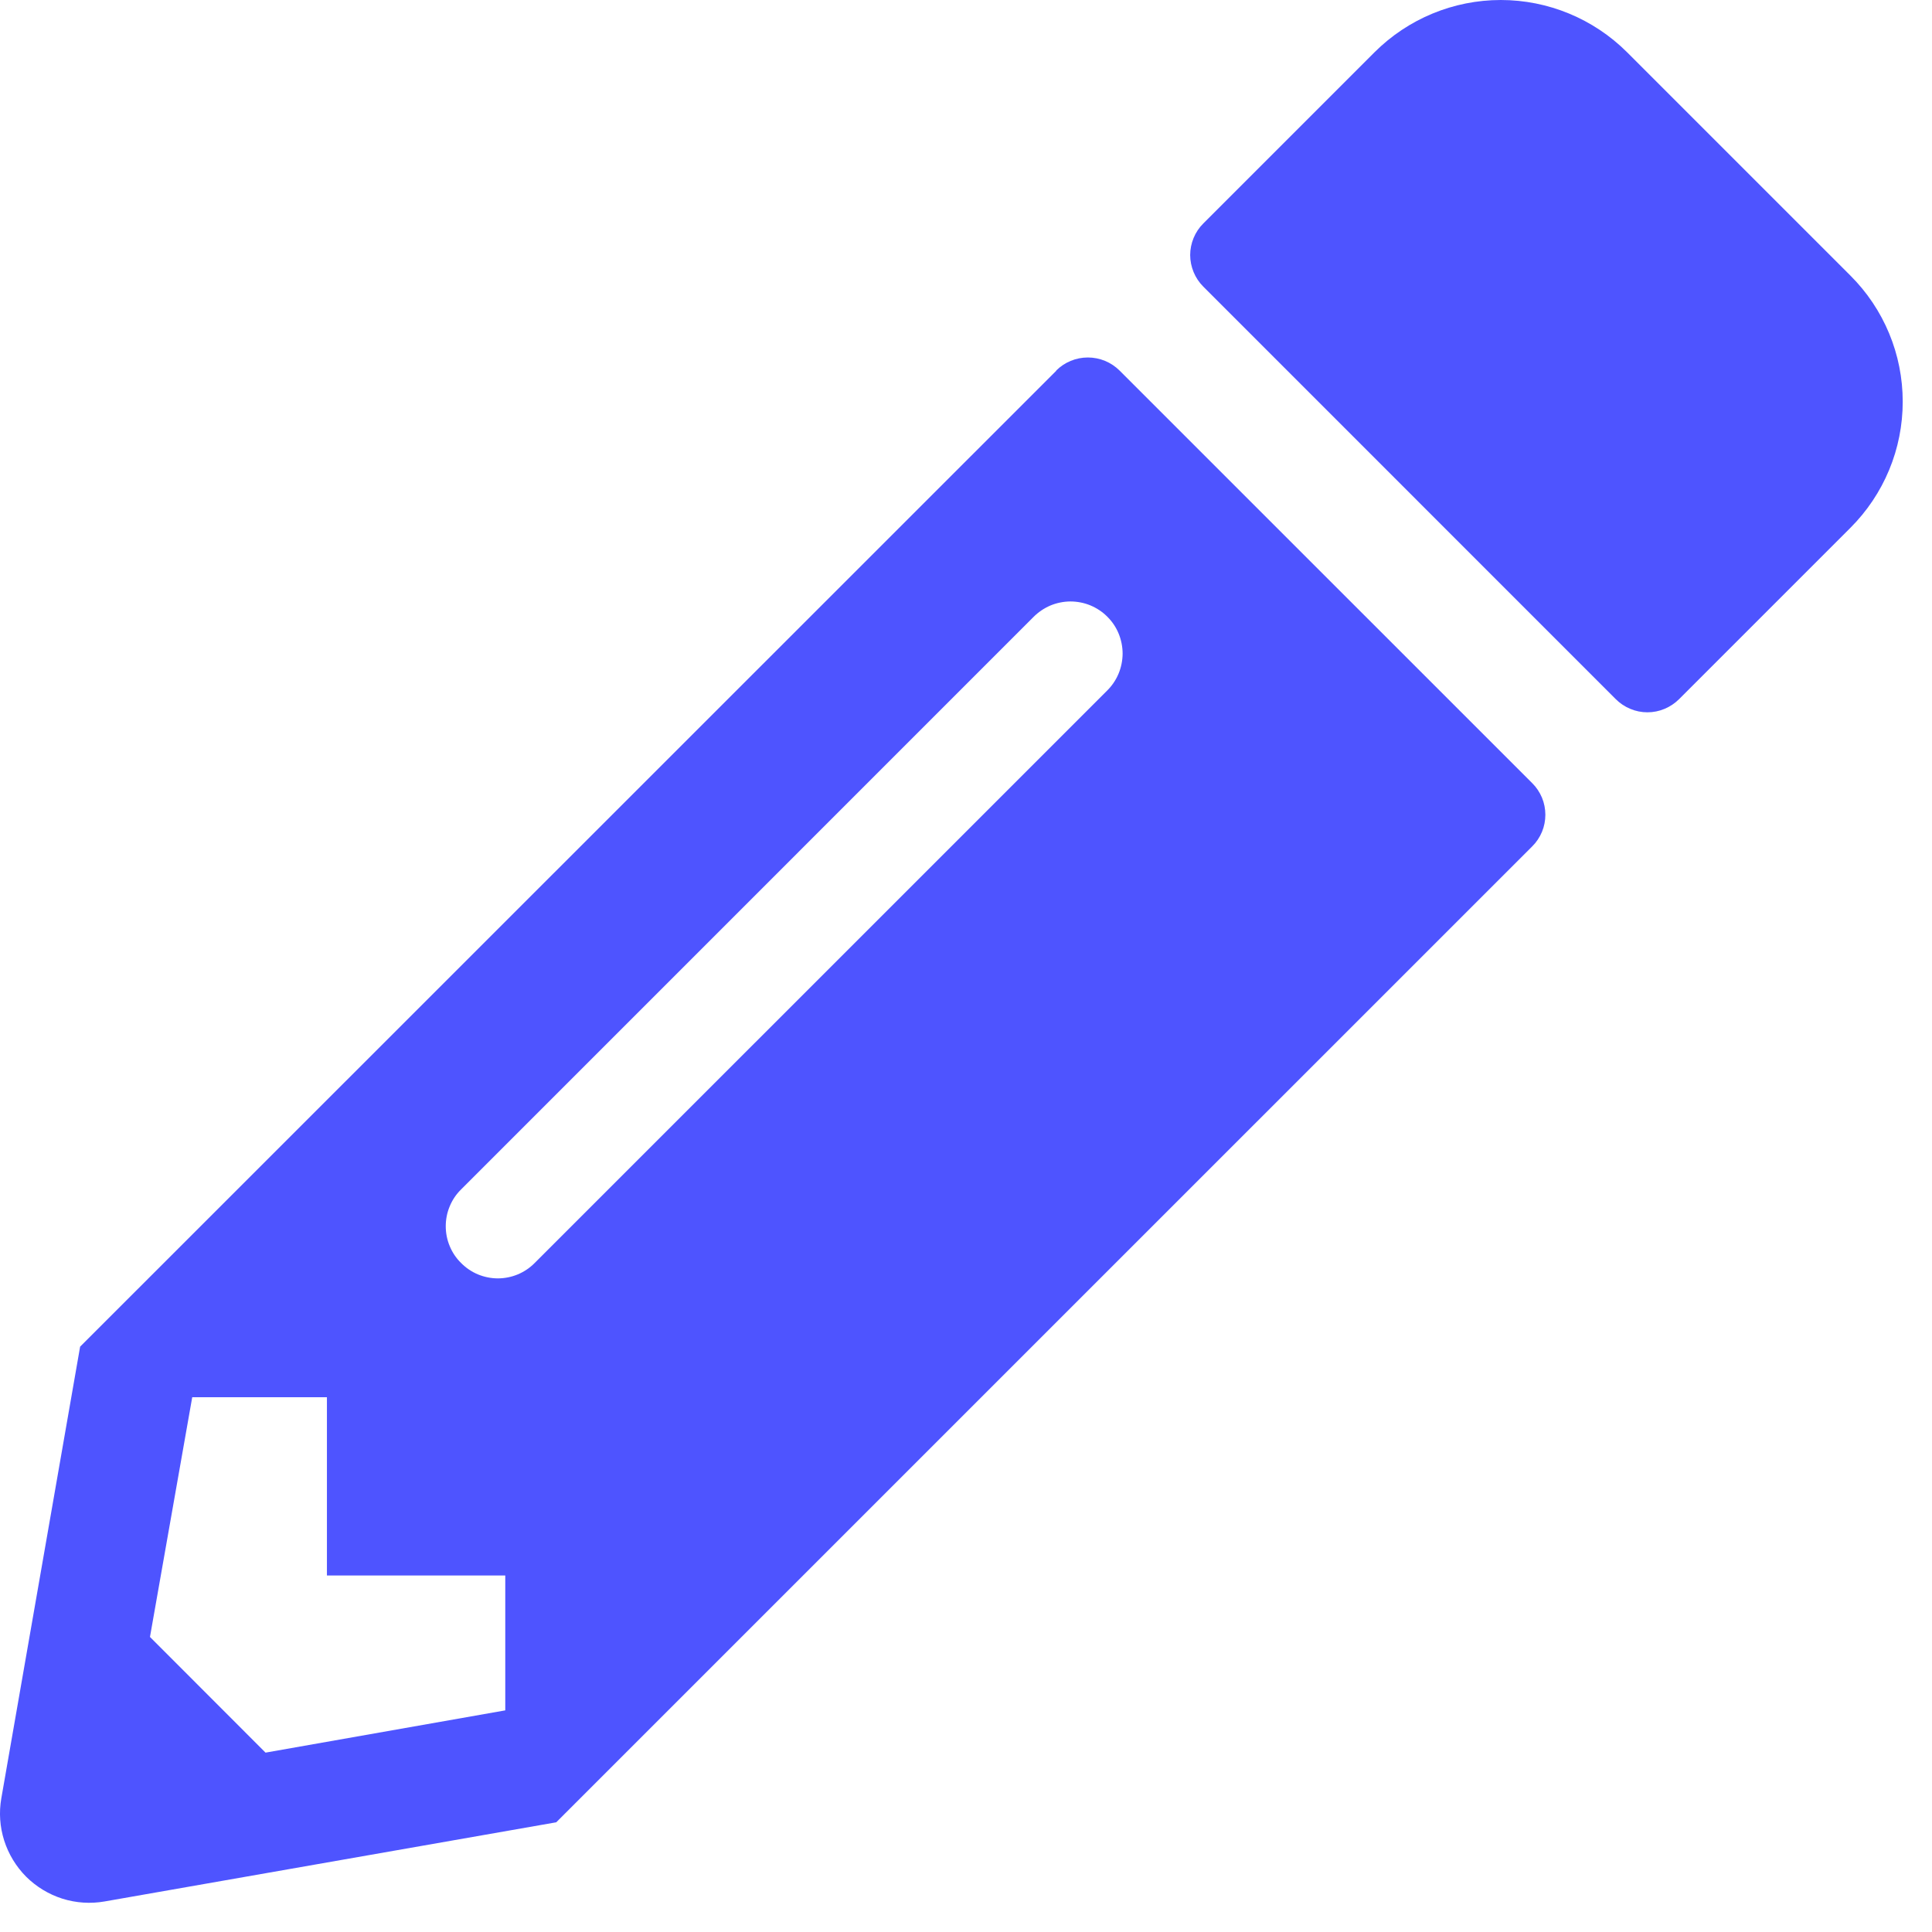 <svg width="32" height="32" viewBox="0 0 32 32" fill="none" xmlns="http://www.w3.org/2000/svg">
<g clip-path="url(#clip0)">
<path d="M30.648 8.743L27.81 11.581C27.741 11.649 27.66 11.704 27.57 11.741C27.48 11.779 27.384 11.798 27.286 11.798C27.189 11.798 27.093 11.779 27.003 11.741C26.913 11.704 26.831 11.649 26.763 11.581L19.931 4.748C19.862 4.679 19.807 4.597 19.77 4.507C19.733 4.418 19.713 4.321 19.713 4.224C19.713 4.127 19.733 4.03 19.77 3.941C19.807 3.851 19.862 3.769 19.931 3.701L22.768 0.864C23.323 0.311 24.074 0 24.858 0C25.641 0 26.393 0.311 26.948 0.864L30.648 4.564C30.923 4.838 31.141 5.163 31.29 5.522C31.439 5.88 31.515 6.265 31.515 6.653C31.515 7.041 31.439 7.426 31.29 7.784C31.141 8.143 30.923 8.468 30.648 8.743V8.743ZM17.497 6.139L1.327 22.305L0.022 29.785C-0.019 30.018 -0.003 30.258 0.069 30.484C0.141 30.71 0.266 30.916 0.433 31.084C0.601 31.251 0.807 31.376 1.033 31.448C1.259 31.519 1.499 31.535 1.733 31.494L9.213 30.183L25.379 14.018C25.448 13.95 25.502 13.868 25.54 13.778C25.577 13.689 25.596 13.592 25.596 13.495C25.596 13.398 25.577 13.301 25.54 13.212C25.502 13.122 25.448 13.04 25.379 12.972L18.545 6.139C18.405 5.999 18.216 5.921 18.018 5.921C17.821 5.921 17.632 5.999 17.492 6.139H17.497ZM7.637 20.919C7.556 20.84 7.492 20.745 7.449 20.64C7.405 20.536 7.383 20.423 7.383 20.31C7.383 20.197 7.405 20.084 7.449 19.98C7.492 19.875 7.556 19.78 7.637 19.701L17.117 10.22C17.197 10.139 17.292 10.075 17.396 10.03C17.501 9.986 17.614 9.963 17.728 9.962C17.842 9.962 17.955 9.984 18.06 10.027C18.165 10.071 18.261 10.134 18.341 10.215C18.422 10.295 18.486 10.391 18.529 10.496C18.572 10.602 18.594 10.714 18.594 10.828C18.593 10.942 18.57 11.055 18.526 11.16C18.482 11.265 18.417 11.36 18.336 11.44L8.856 20.919C8.776 21 8.681 21.064 8.576 21.108C8.472 21.151 8.36 21.174 8.246 21.174C8.133 21.174 8.021 21.151 7.916 21.108C7.811 21.064 7.717 21 7.637 20.919V20.919ZM5.415 26.095H8.369V28.329L4.398 29.029L2.484 27.113L3.184 23.142H5.415V26.095Z" fill="#4E54FF"/>
</g>
<defs>
<clipPath id="clip0">
<rect width="31.518" height="31.518" fill="white"/>
</clipPath>
</defs>
</svg>
